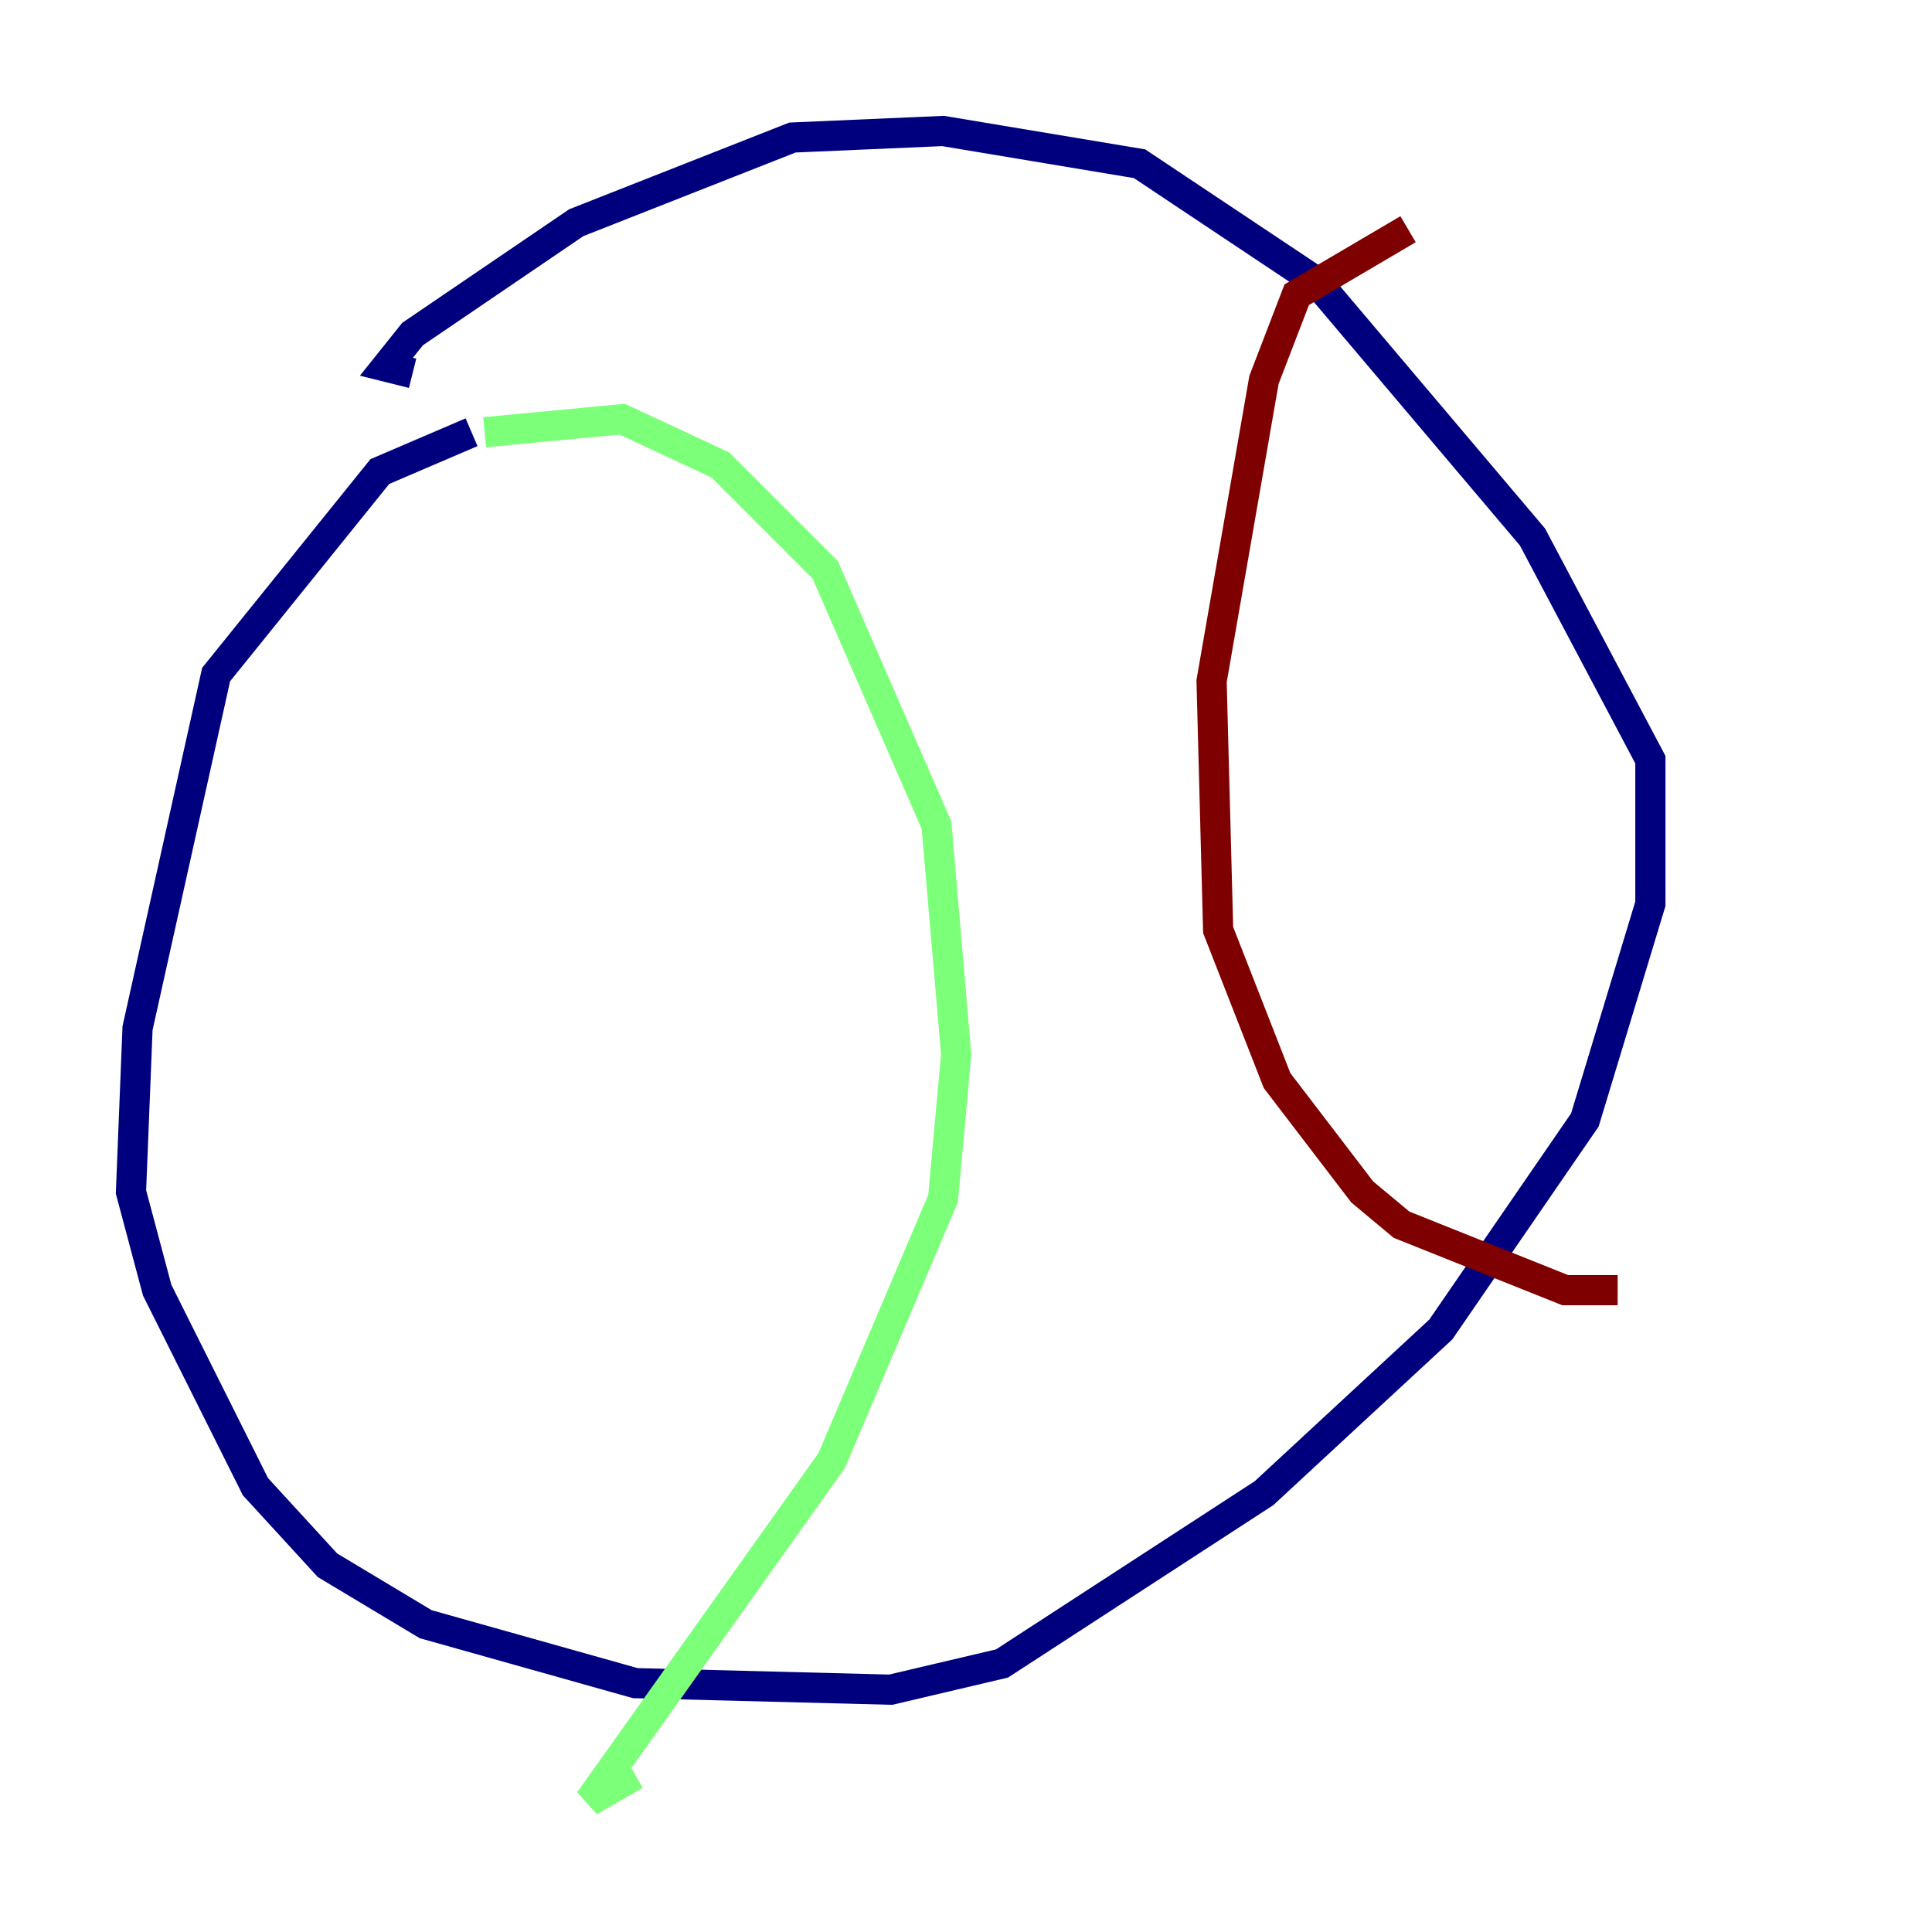 <?xml version="1.0" encoding="utf-8" ?>
<svg baseProfile="tiny" height="128" version="1.2" viewBox="0,0,128,128" width="128" xmlns="http://www.w3.org/2000/svg" xmlns:ev="http://www.w3.org/2001/xml-events" xmlns:xlink="http://www.w3.org/1999/xlink"><defs /><polyline fill="none" points="31.241,28.637 25.166,31.241 14.319,44.691 9.112,68.122 8.678,78.969 10.414,85.478 16.922,98.495 21.695,103.702 28.203,107.607 42.088,111.512 59.01,111.946 66.386,110.21 83.742,98.929 95.458,88.081 105.003,74.197 109.342,59.878 109.342,50.332 101.532,35.58 87.214,18.658 75.498,10.848 62.481,8.678 52.502,9.112 38.183,14.752 27.336,22.129 25.6,24.298 27.336,24.732" stroke="#00007f" stroke-width="2" /><polyline fill="none" points="32.108,28.637 41.22,27.77 47.729,30.807 54.671,37.749 62.047,54.671 63.349,69.858 62.481,79.403 55.105,96.759 39.051,119.322 42.088,117.586" stroke="#7cff79" stroke-width="2" /><polyline fill="none" points="93.288,15.186 85.912,19.525 83.742,25.166 80.271,45.125 80.705,61.614 84.61,71.593 90.251,78.969 92.854,81.139 103.702,85.478 107.173,85.478" stroke="#7f0000" stroke-width="2" /></svg>